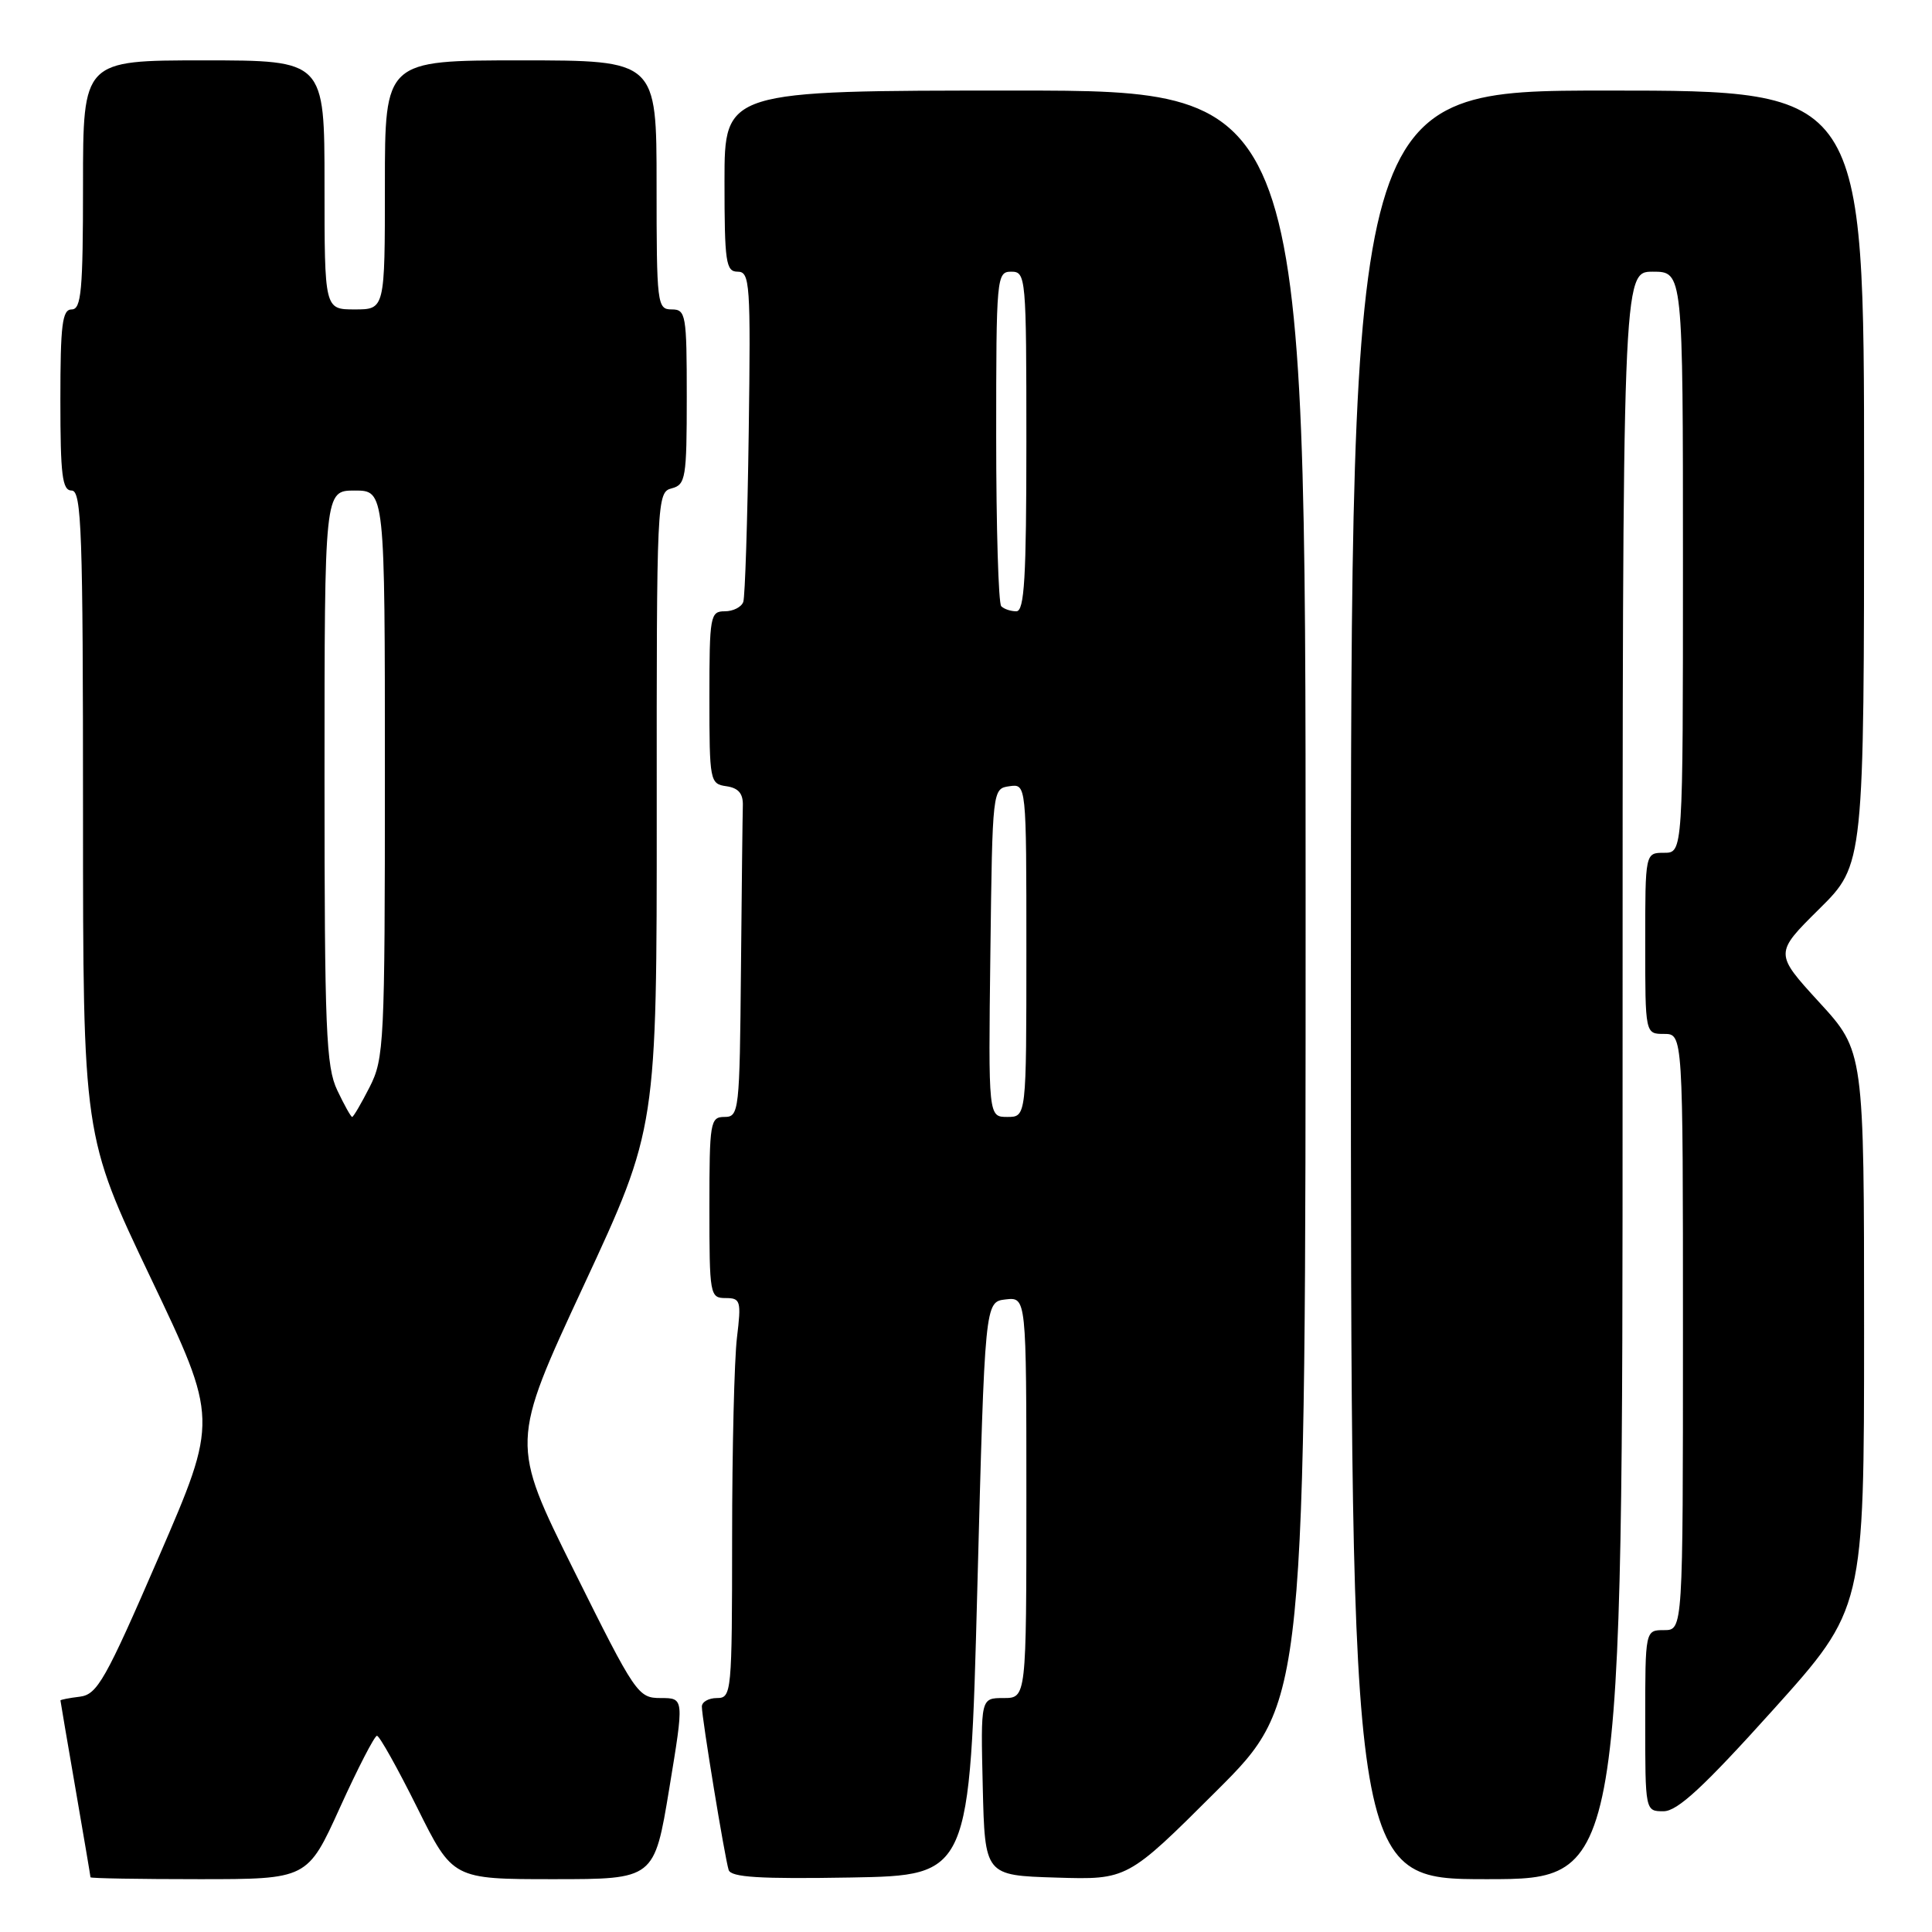 <?xml version="1.0" encoding="UTF-8" standalone="no"?>
<!DOCTYPE svg PUBLIC "-//W3C//DTD SVG 1.1//EN" "http://www.w3.org/Graphics/SVG/1.1/DTD/svg11.dtd" >
<svg xmlns="http://www.w3.org/2000/svg" xmlns:xlink="http://www.w3.org/1999/xlink" version="1.1" viewBox="0 0 256 256">
 <g >
 <path fill="currentColor"
d=" M 45.05 239.50 C 47.42 234.28 49.63 230.00 49.95 230.00 C 50.28 230.00 52.67 234.28 55.27 239.50 C 59.99 249.00 59.99 249.00 73.34 249.00 C 86.70 249.00 86.70 249.00 88.68 237.00 C 90.66 225.00 90.66 225.00 87.56 225.00 C 84.54 225.00 84.22 224.53 76.05 208.10 C 67.65 191.20 67.65 191.20 77.34 170.35 C 87.03 149.50 87.03 149.50 87.02 107.37 C 87.00 66.07 87.04 65.22 89.00 64.71 C 90.85 64.23 91.00 63.35 91.00 52.59 C 91.00 41.67 90.88 41.00 89.00 41.00 C 87.08 41.00 87.00 40.33 87.00 24.50 C 87.00 8.00 87.00 8.00 69.00 8.00 C 51.00 8.00 51.00 8.00 51.00 24.50 C 51.00 41.00 51.00 41.00 47.00 41.00 C 43.00 41.00 43.00 41.00 43.00 24.50 C 43.00 8.00 43.00 8.00 27.00 8.00 C 11.00 8.00 11.00 8.00 11.00 24.50 C 11.00 38.50 10.77 41.00 9.50 41.00 C 8.25 41.00 8.00 43.00 8.00 53.00 C 8.00 63.00 8.25 65.00 9.50 65.00 C 10.81 65.00 11.00 70.42 11.00 107.76 C 11.00 150.52 11.00 150.52 19.96 169.31 C 28.92 188.10 28.92 188.10 21.04 206.30 C 13.96 222.65 12.89 224.53 10.58 224.82 C 9.16 224.99 8.00 225.22 8.01 225.32 C 8.01 225.42 8.91 230.68 10.00 237.00 C 11.09 243.32 11.99 248.61 11.99 248.75 C 12.00 248.89 18.47 249.00 26.37 249.00 C 40.74 249.00 40.74 249.00 45.05 239.50 Z  M 129.50 210.50 C 130.50 172.50 130.50 172.50 133.25 172.18 C 136.00 171.87 136.00 171.87 136.00 198.43 C 136.00 225.00 136.00 225.00 132.97 225.00 C 129.94 225.00 129.94 225.00 130.22 236.75 C 130.50 248.50 130.50 248.50 139.94 248.79 C 149.39 249.08 149.39 249.08 161.19 237.31 C 173.00 225.53 173.00 225.53 173.00 118.77 C 173.00 12.00 173.00 12.00 134.50 12.00 C 96.00 12.00 96.00 12.00 96.00 24.00 C 96.00 34.76 96.18 36.00 97.75 36.00 C 99.37 36.00 99.48 37.57 99.21 57.25 C 99.05 68.94 98.72 79.06 98.49 79.75 C 98.25 80.44 97.15 81.00 96.03 81.00 C 94.11 81.00 94.00 81.61 94.00 92.43 C 94.00 103.52 94.07 103.87 96.25 104.18 C 97.85 104.41 98.48 105.15 98.43 106.75 C 98.39 107.99 98.28 117.78 98.18 128.50 C 98.01 147.27 97.93 148.00 96.00 148.00 C 94.11 148.00 94.00 148.67 94.00 160.00 C 94.00 171.59 94.07 172.00 96.14 172.00 C 98.13 172.00 98.24 172.36 97.65 177.25 C 97.30 180.14 97.01 192.06 97.01 203.75 C 97.00 224.33 96.94 225.00 95.00 225.00 C 93.90 225.00 93.00 225.51 93.00 226.13 C 93.00 227.66 96.04 246.18 96.55 247.78 C 96.86 248.75 100.63 248.99 112.73 248.78 C 128.50 248.50 128.50 248.50 129.50 210.50 Z  M 215.00 142.50 C 215.00 36.00 215.00 36.00 219.00 36.00 C 223.00 36.00 223.00 36.00 223.00 74.50 C 223.00 113.00 223.00 113.00 220.50 113.00 C 218.00 113.00 218.00 113.00 218.00 125.00 C 218.00 137.00 218.00 137.00 220.50 137.00 C 223.00 137.00 223.00 137.00 223.00 176.50 C 223.00 216.00 223.00 216.00 220.50 216.00 C 218.00 216.00 218.00 216.00 218.00 228.00 C 218.00 240.00 218.00 240.00 220.43 240.00 C 222.27 240.00 225.73 236.80 234.93 226.58 C 247.00 213.16 247.00 213.16 247.00 176.23 C 247.00 139.29 247.00 139.29 241.06 132.81 C 235.12 126.32 235.12 126.32 241.06 120.44 C 247.00 114.56 247.00 114.56 247.00 63.28 C 247.00 12.00 247.00 12.00 213.00 12.00 C 179.00 12.00 179.00 12.00 179.00 130.50 C 179.00 249.00 179.00 249.00 197.00 249.00 C 215.00 249.00 215.00 249.00 215.00 142.50 Z  M 44.69 144.47 C 43.20 141.34 43.00 136.50 43.00 102.97 C 43.00 65.00 43.00 65.00 47.00 65.00 C 51.00 65.00 51.00 65.00 51.00 102.54 C 51.00 138.23 50.90 140.27 48.98 144.04 C 47.87 146.22 46.83 148.00 46.66 148.00 C 46.50 148.00 45.61 146.41 44.69 144.47 Z  M 131.23 126.25 C 131.50 104.55 131.51 104.50 133.75 104.18 C 136.00 103.86 136.00 103.86 136.00 125.93 C 136.00 148.00 136.00 148.00 133.48 148.00 C 130.96 148.00 130.96 148.00 131.23 126.25 Z  M 132.67 80.33 C 132.30 79.97 132.00 69.84 132.00 57.83 C 132.00 36.67 132.06 36.00 134.00 36.00 C 135.94 36.00 136.00 36.67 136.00 58.50 C 136.00 76.58 135.74 81.00 134.67 81.00 C 133.93 81.00 133.03 80.70 132.67 80.33 Z "/>
</g>
</svg>
